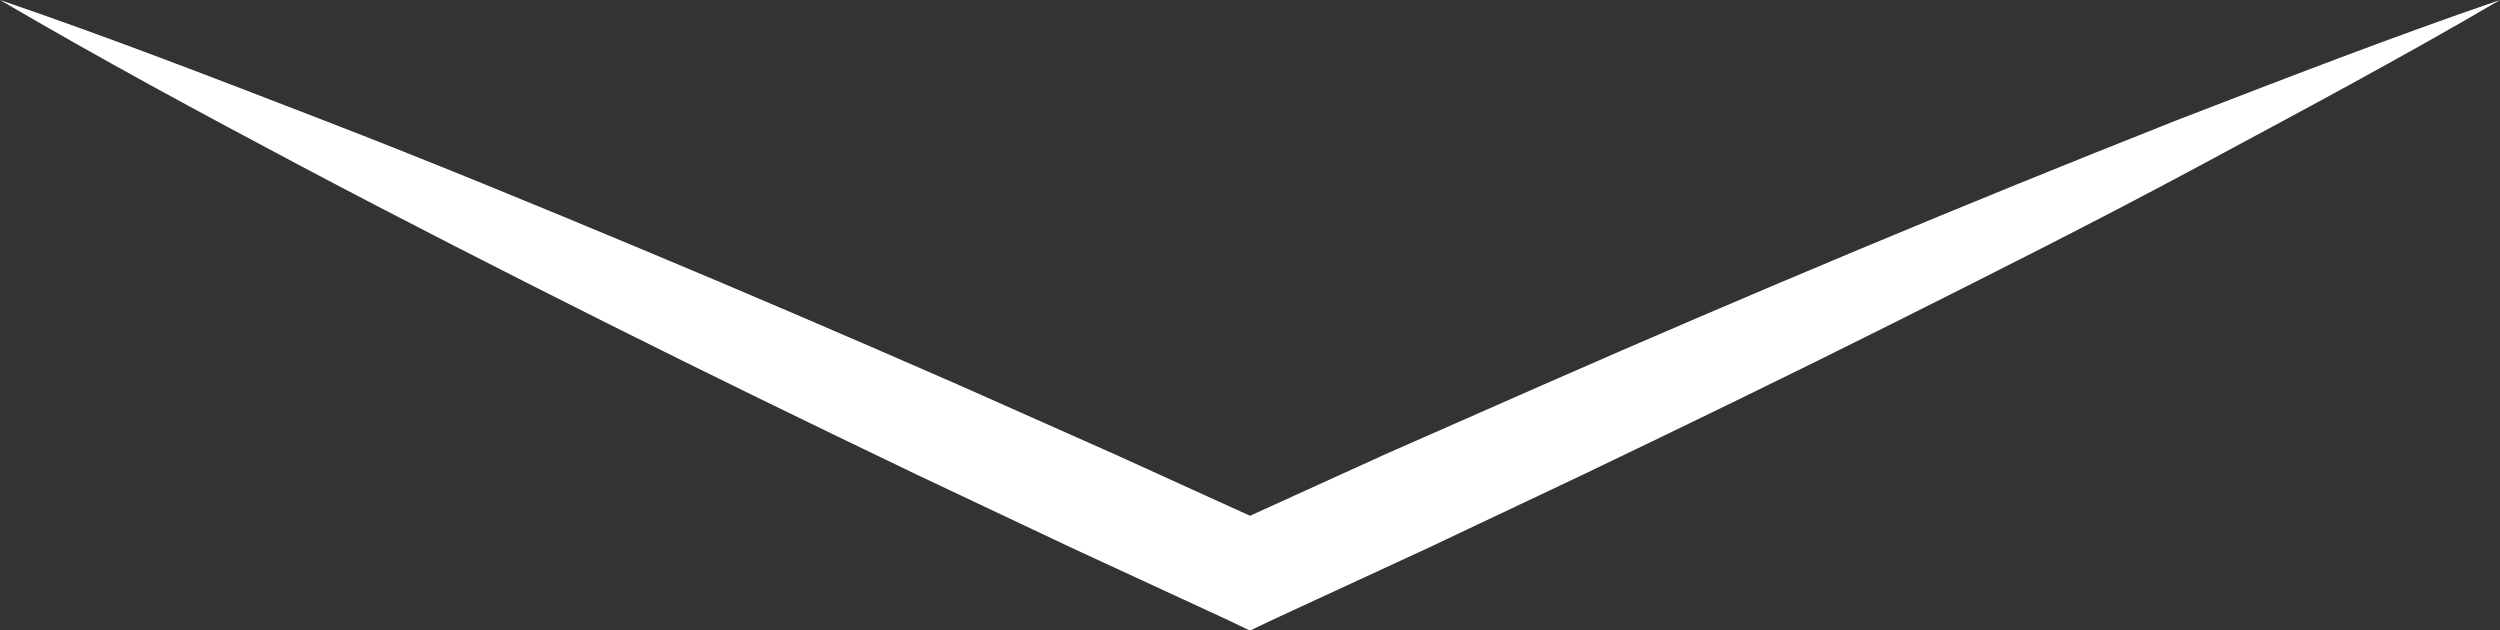 <svg xmlns="http://www.w3.org/2000/svg" viewBox="0 0 240 60.51"><rect x="0" y="0" width="240" height="60.51" fill="#333333" stroke="none"/><defs><style>.cls-1{fill:#fff;}</style></defs><title>Asset 7</title><g id="Layer_2" data-name="Layer 2"><g id="ArtBoard_One" data-name="ArtBoard One"><path class="cls-1" d="M240,0c-9.54,5.59-19.27,10.77-29,16s-19.55,10.16-29.39,15.09S161.9,40.8,152,45.55l-14.92,7.06-15,6.93-2.08,1-2.08-1-15-6.93L88,45.56C78.1,40.81,68.2,36,58.36,31.07S38.71,21.14,29,16,9.54,5.59,0,0C10.46,3.57,20.74,7.56,31,11.52s20.46,8.17,30.62,12.41S81.9,32.52,92,36.94l15.08,6.7,15,6.82h-4.16l15-6.82L148,37q15.1-6.63,30.34-13T209,11.53C219.27,7.57,229.54,3.58,240,0Z"/></g></g></svg>